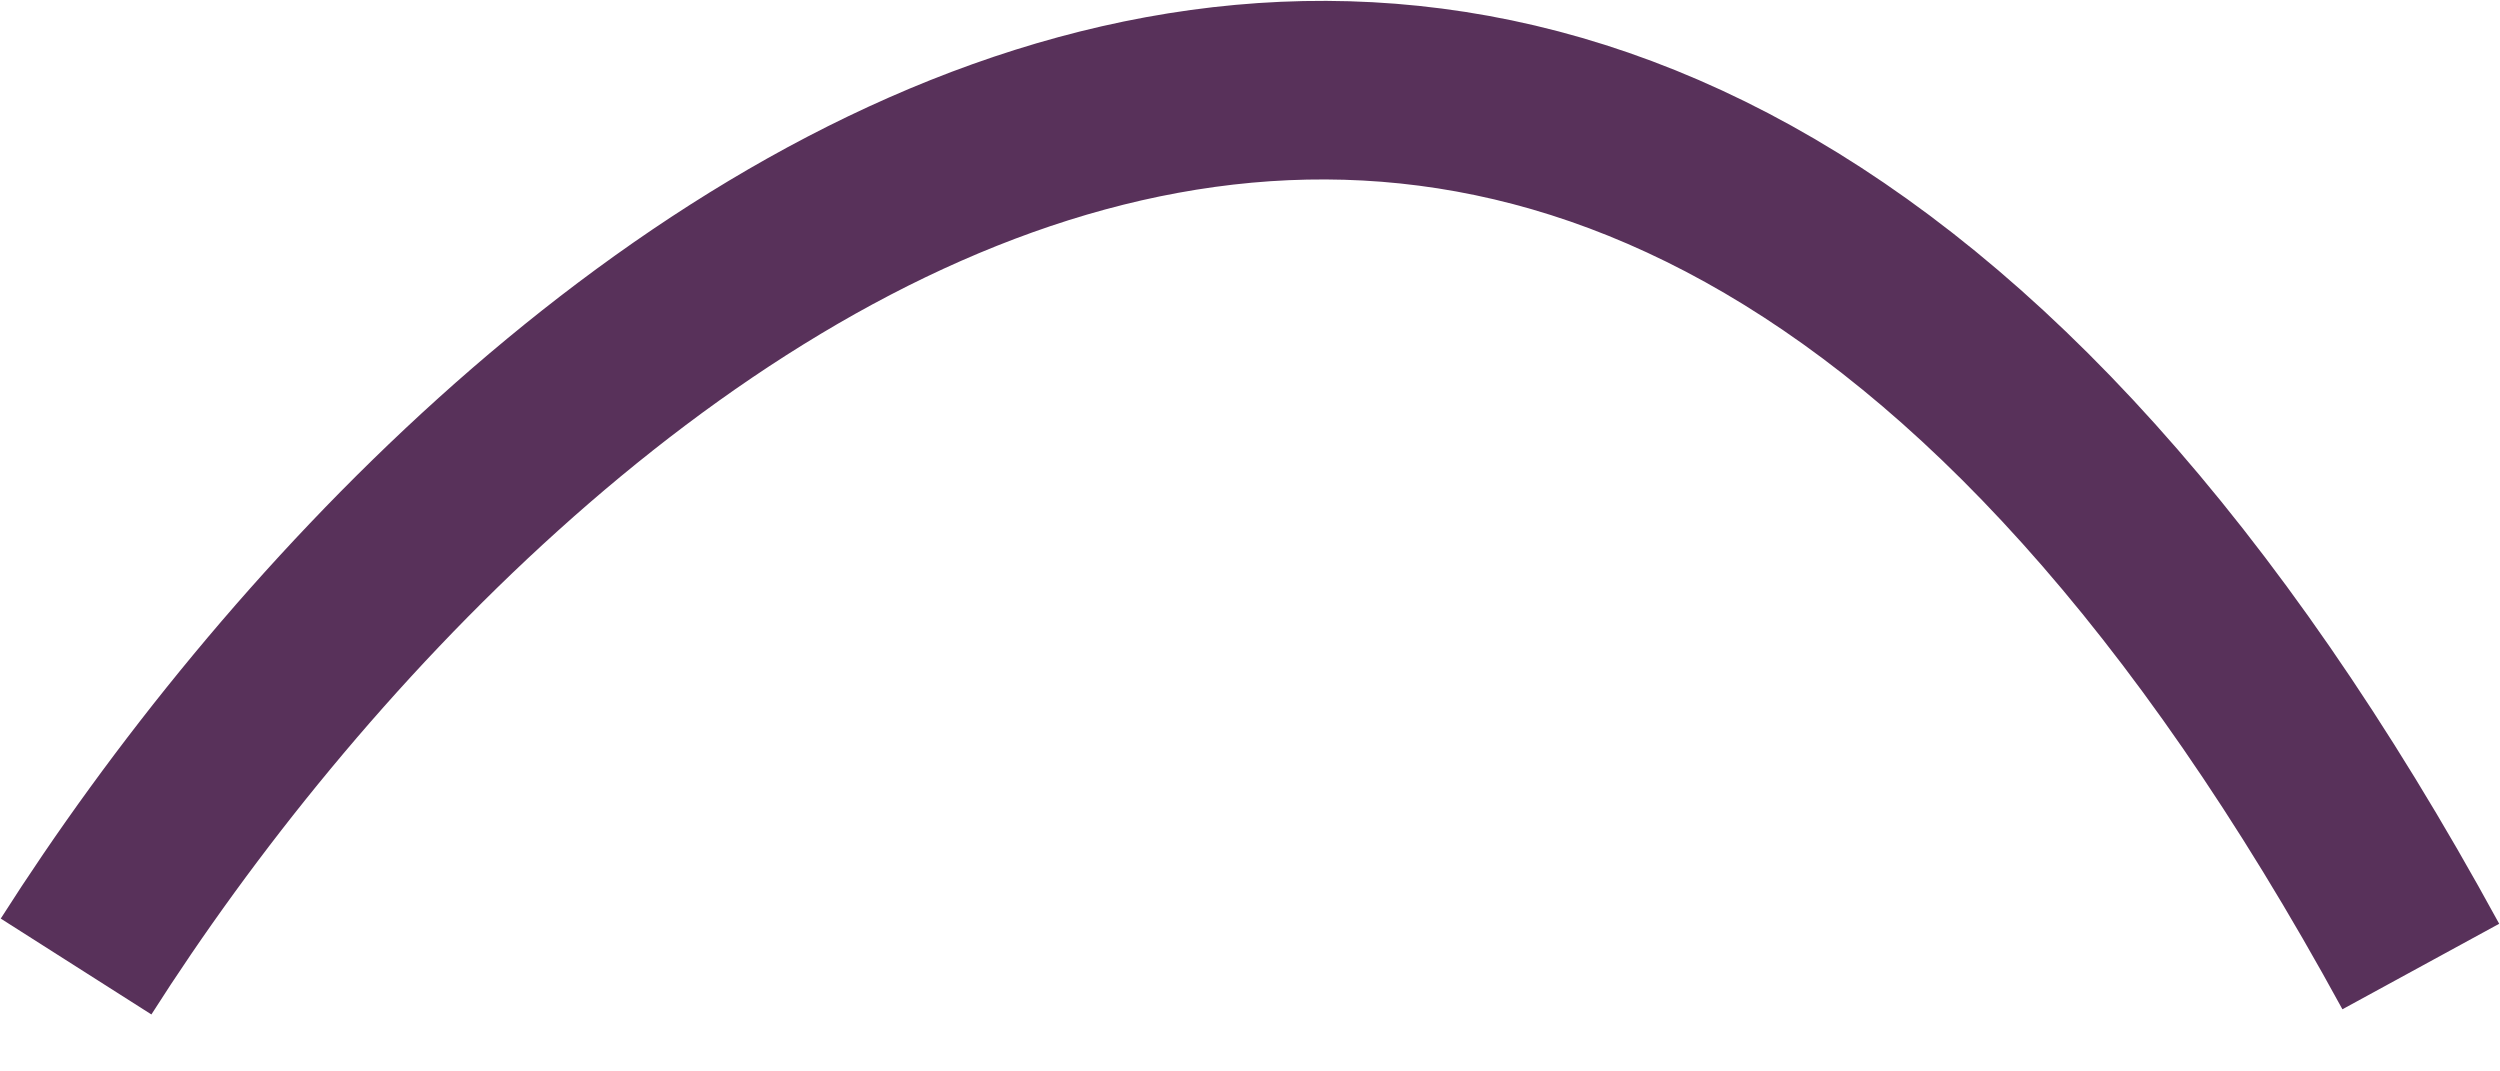 <svg width="28" height="12" viewBox="0 0 28 12" fill="none" xmlns="http://www.w3.org/2000/svg">
<path d="M0.852 10.825C5.566 3.418 17.417 -6.951 27.113 10.825" stroke="#58315A" stroke-width="2"/>
</svg>
